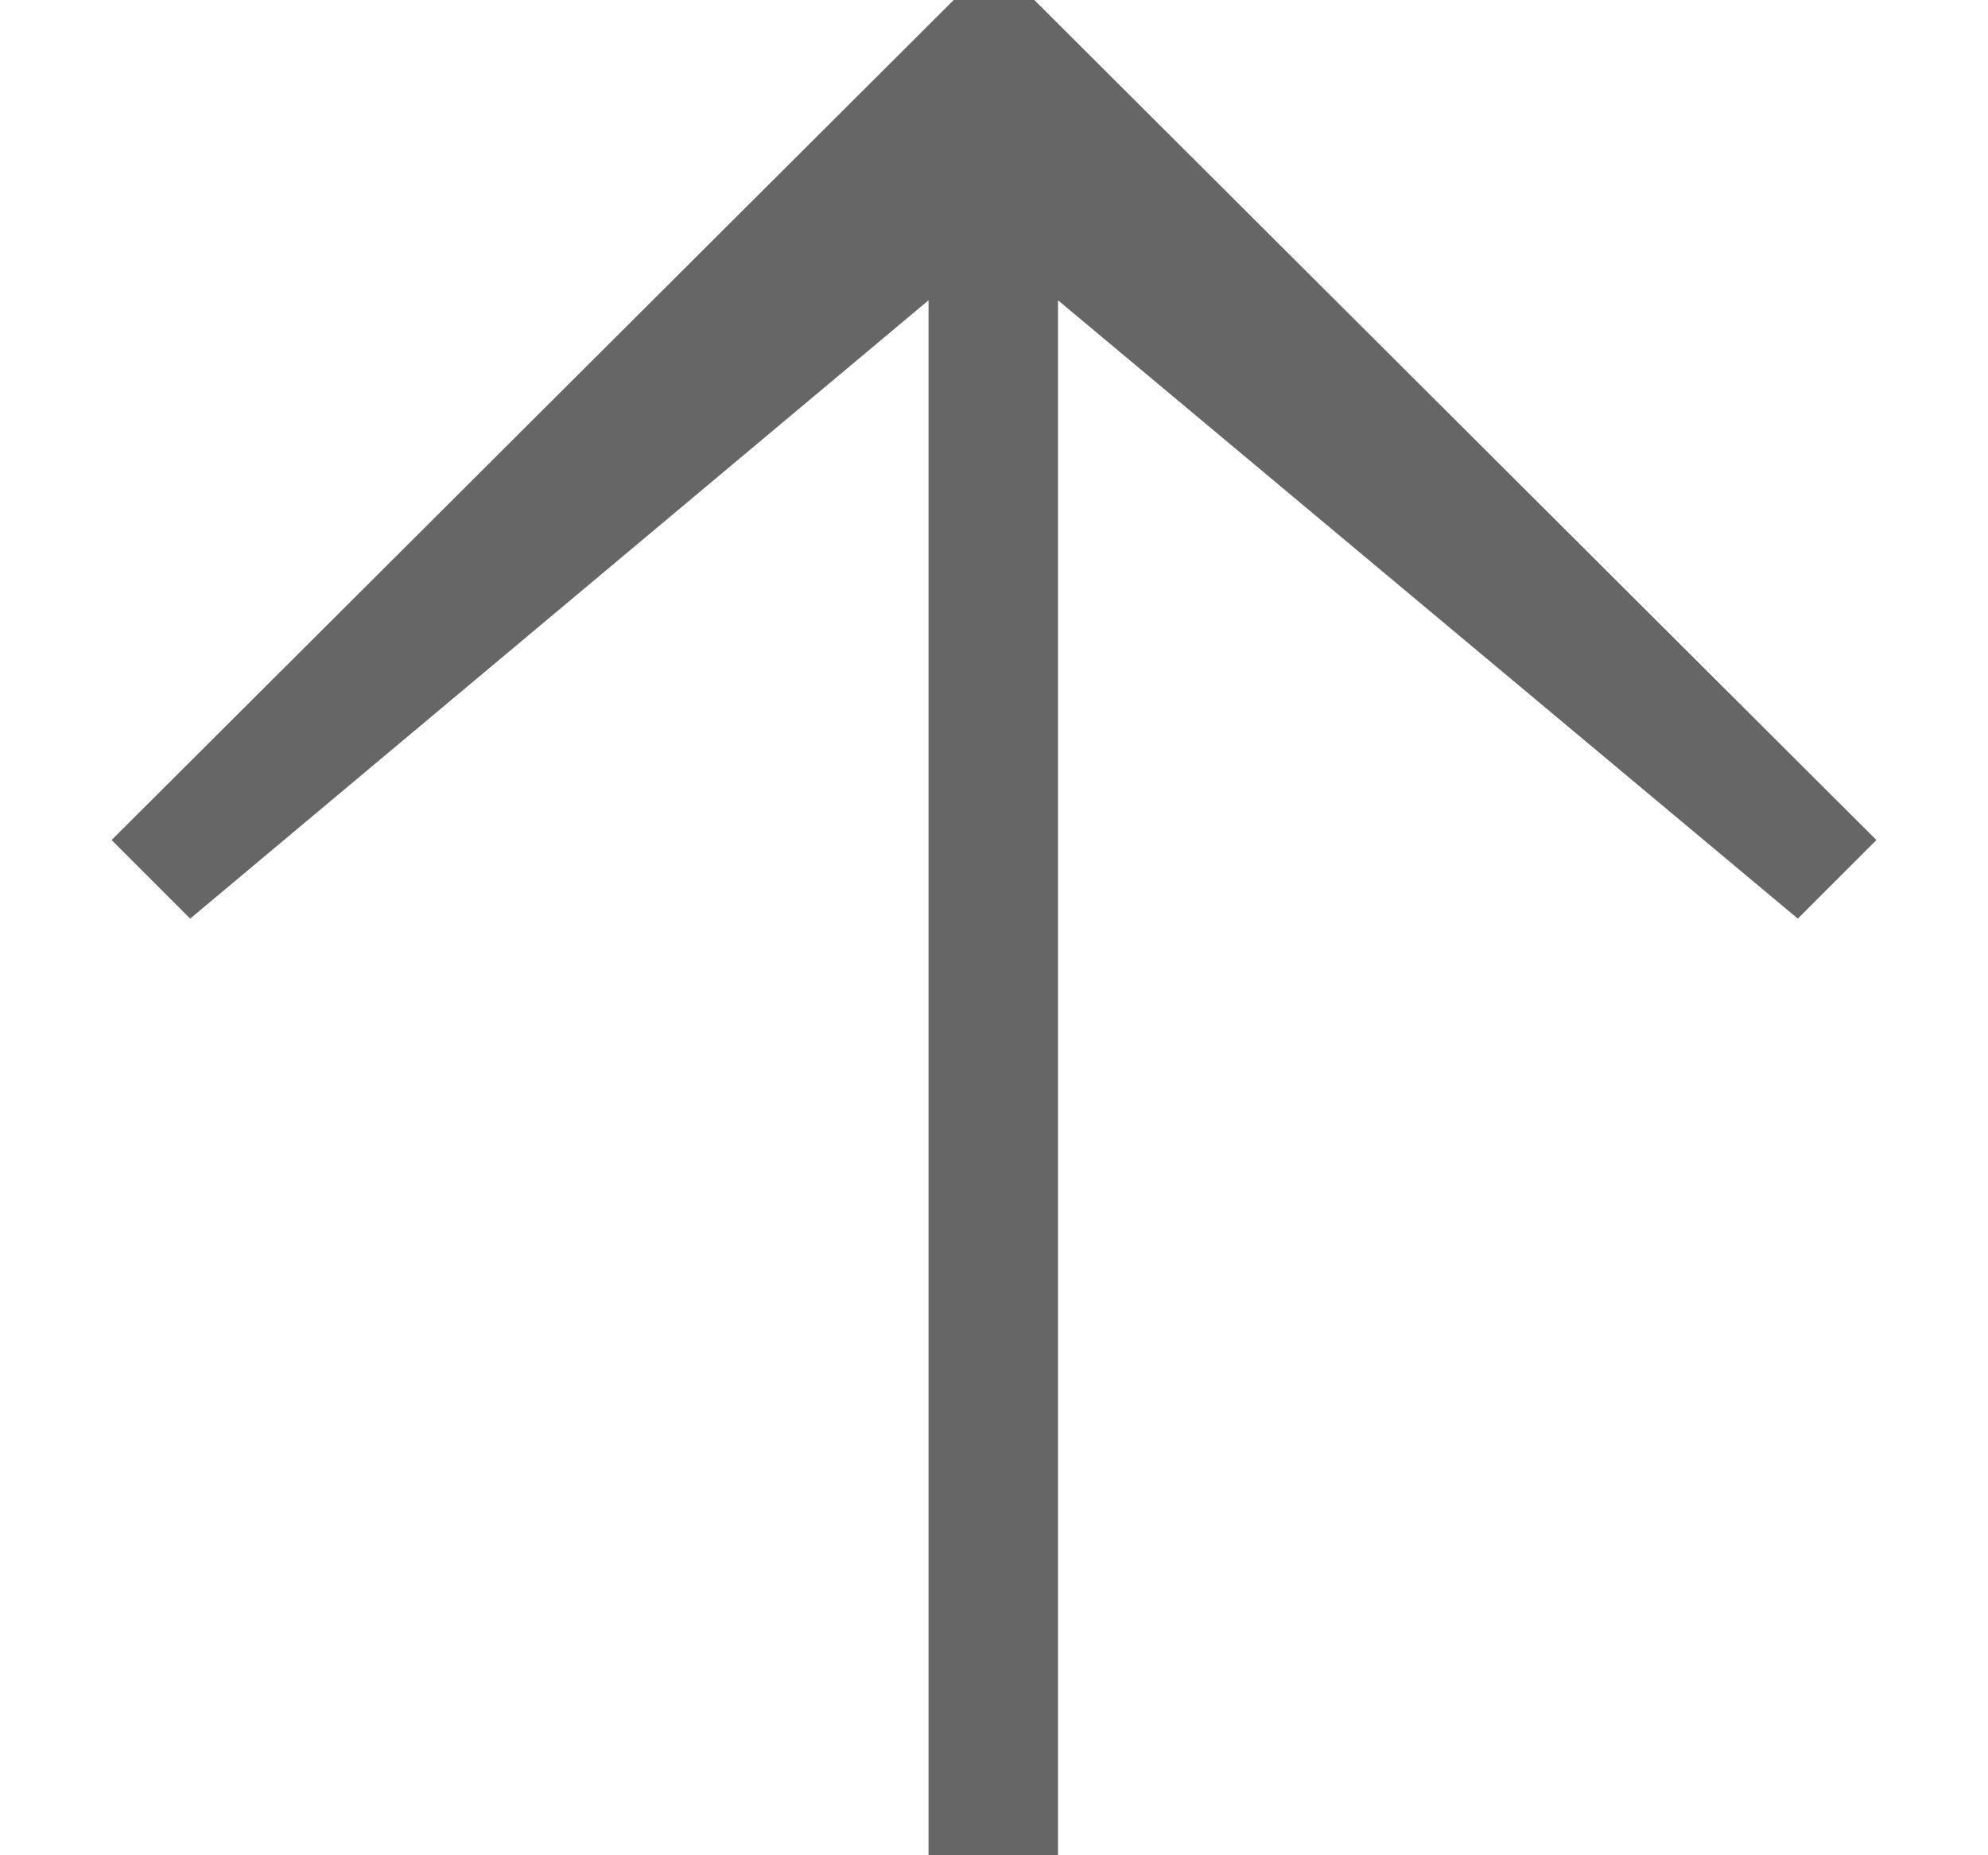 <svg width="15px" height="14px" viewBox="0 0 15 14" version="1.1" xmlns="http://www.w3.org/2000/svg">
    <g id="Page-1" stroke="none" stroke-width="1" fill="none" fill-rule="evenodd">
        <path fill="#666" d="M6.839,13.658 L7.432,13.065 L2.766,7.494 L14.5,7.494 L14.5,6.517 L2.766,6.517 L7.432,0.935 L6.839,0.342 L0.5,6.696 L0.5,7.304 L6.839,13.658 Z" id="Type-something" transform="translate(7.5, 7) rotate(90) translate(-7.5, -7) "></path>
    </g>
</svg>